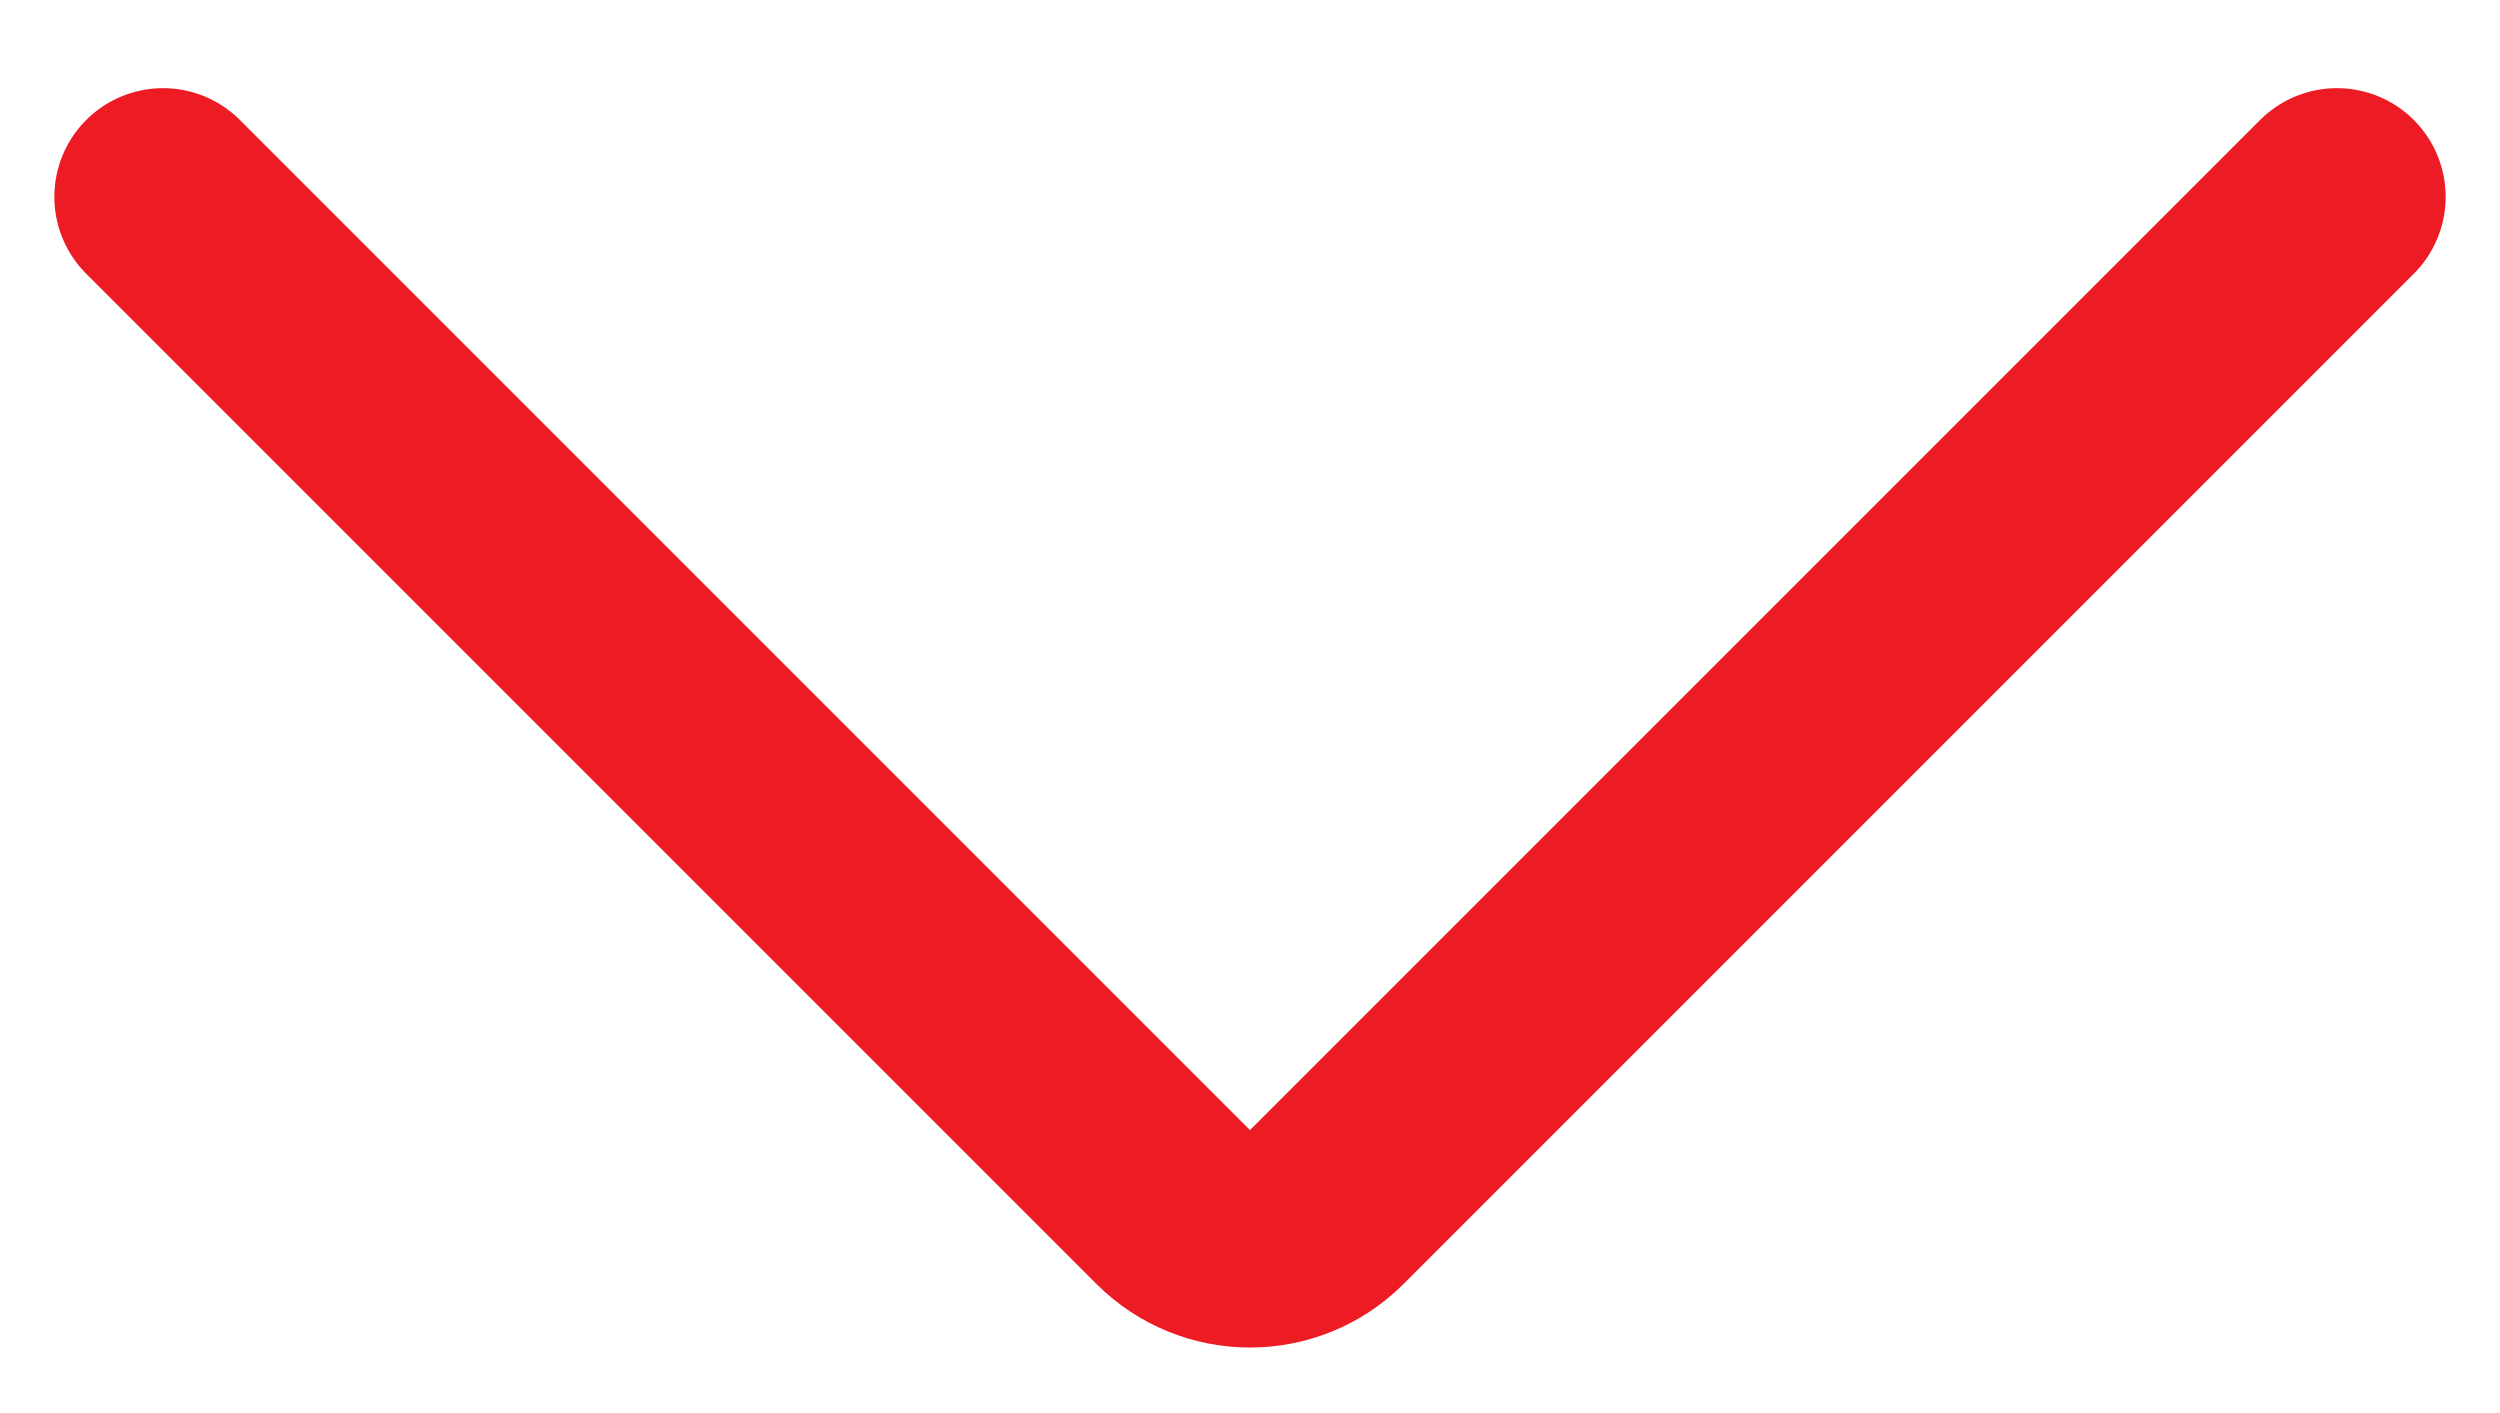 <svg width="23" height="13" viewBox="0 0 23 13" fill="none" xmlns="http://www.w3.org/2000/svg">
<path d="M21.5 1.811L12.207 11.104C11.817 11.495 11.183 11.495 10.793 11.104L1.5 1.811" stroke="#ED1B23" stroke-width="2" stroke-linecap="round"/>
</svg>
